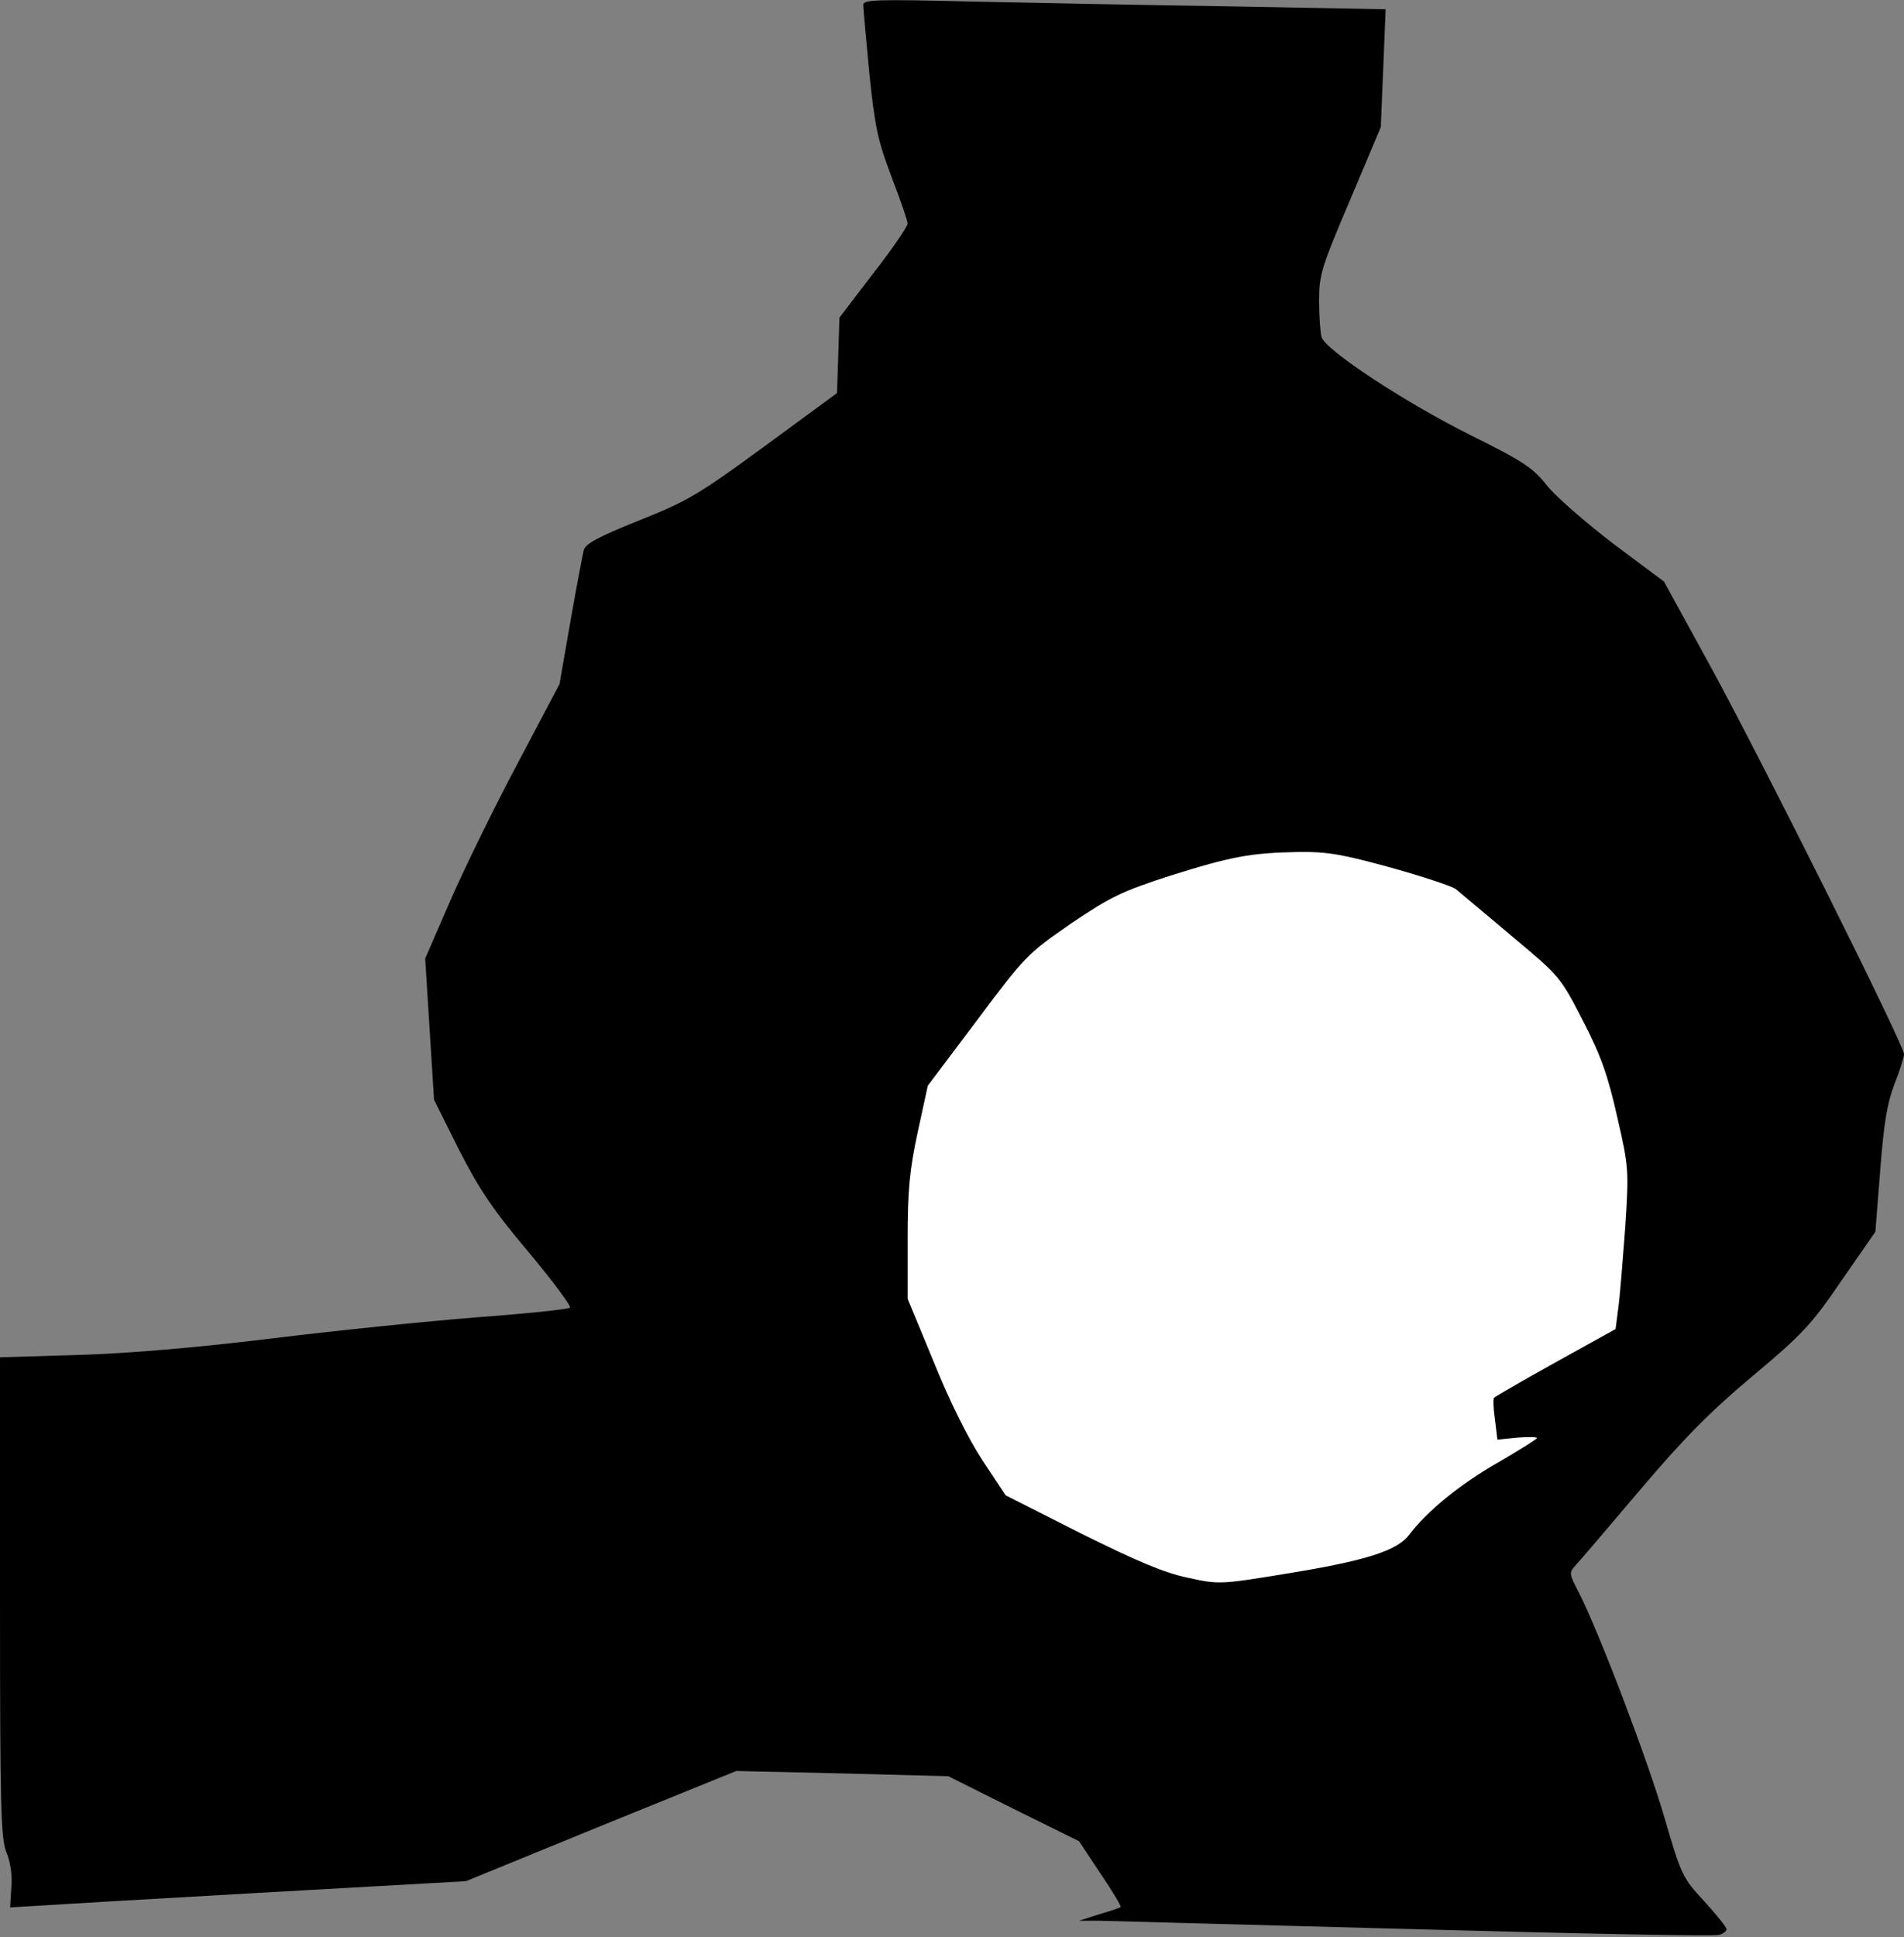 <?xml version="1.0" standalone="no"?>
<!DOCTYPE svg PUBLIC "-//W3C//DTD SVG 20010904//EN"
 "http://www.w3.org/TR/2001/REC-SVG-20010904/DTD/svg10.dtd">
<svg version="1.0" xmlns="http://www.w3.org/2000/svg"
 width="472pt" height="480pt" viewBox="0 0 472 480"
 preserveAspectRatio="xMidYMid meet">
<rect x="0" y="0" width="472" height="480" fill="#808080" stroke="none"/>
<g transform="translate(0,480) scale(0.1,-0.1)"
fill="#000000" stroke="none">
<path fill="#000000" stroke="none" d="M2140 4788 c0 -8 7 -84 15 -169 14
-135 21 -167 55 -257 22 -57 40 -109 40 -116 0 -7 -38 -63 -85 -123 l-84 -110
-3 -94 -3 -93 -180 -132 c-164 -120 -191 -136 -312 -184 -102 -41 -133 -58
-136 -74 -3 -12 -18 -91 -33 -176 l-27 -155 -103 -195 c-57 -107 -132 -260
-167 -340 l-63 -145 11 -175 11 -175 62 -124 c50 -98 85 -150 173 -254 60 -72
106 -134 102 -137 -5 -4 -109 -15 -233 -24 -124 -10 -350 -33 -504 -52 -180
-22 -349 -37 -477 -41 l-199 -6 0 -593 c0 -521 2 -599 16 -634 10 -23 15 -59
12 -88 l-3 -48 50 3 c28 2 282 17 565 33 l515 29 335 137 335 136 263 -6 263
-7 162 -81 162 -80 53 -80 c30 -44 52 -81 50 -83 -2 -2 -25 -10 -53 -18 l-50
-16 50 0 c28 -1 380 -10 784 -21 404 -11 743 -18 753 -14 10 3 18 9 18 14 0 5
-25 36 -55 69 -54 58 -57 64 -99 208 -42 144 -162 459 -212 557 -25 48 -25 49
-6 70 10 11 82 95 159 186 106 125 173 193 277 280 123 103 146 127 221 237
l84 121 12 152 c9 116 17 166 35 213 13 33 24 67 24 75 0 23 -346 715 -476
954 l-119 217 -126 94 c-69 53 -144 118 -165 145 -34 43 -58 59 -189 124 -164
82 -360 211 -369 243 -3 11 -6 52 -6 90 0 65 6 83 77 250 l76 180 6 146 6 146
-375 7 c-206 3 -498 9 -647 12 -239 6 -273 5 -273 -8z"/>
<path fill="#ffffff" stroke="none" d="M3449 2650 c79 -22 151 -46 160 -53 9
-8 71 -59 137 -115 121 -101 122 -102 178 -211 45 -87 62 -136 85 -238 29
-126 29 -132 20 -274 -6 -79 -13 -168 -17 -198 l-7 -54 -148 -82 c-81 -45
-150 -85 -153 -88 -3 -2 -2 -27 2 -54 l6 -50 49 5 c27 2 49 2 49 -1 0 -3 -44
-30 -97 -61 -93 -53 -174 -119 -220 -179 -30 -40 -112 -65 -304 -96 -164 -27
-168 -27 -245 -10 -58 12 -126 41 -265 110 l-186 94 -57 86 c-35 53 -82 147
-121 244 l-65 157 0 149 c0 121 5 171 25 264 l25 115 122 162 c119 159 125
165 232 239 99 67 126 80 246 119 153 48 200 57 320 59 71 1 109 -6 229 -39z"/>
</g>
</svg>
